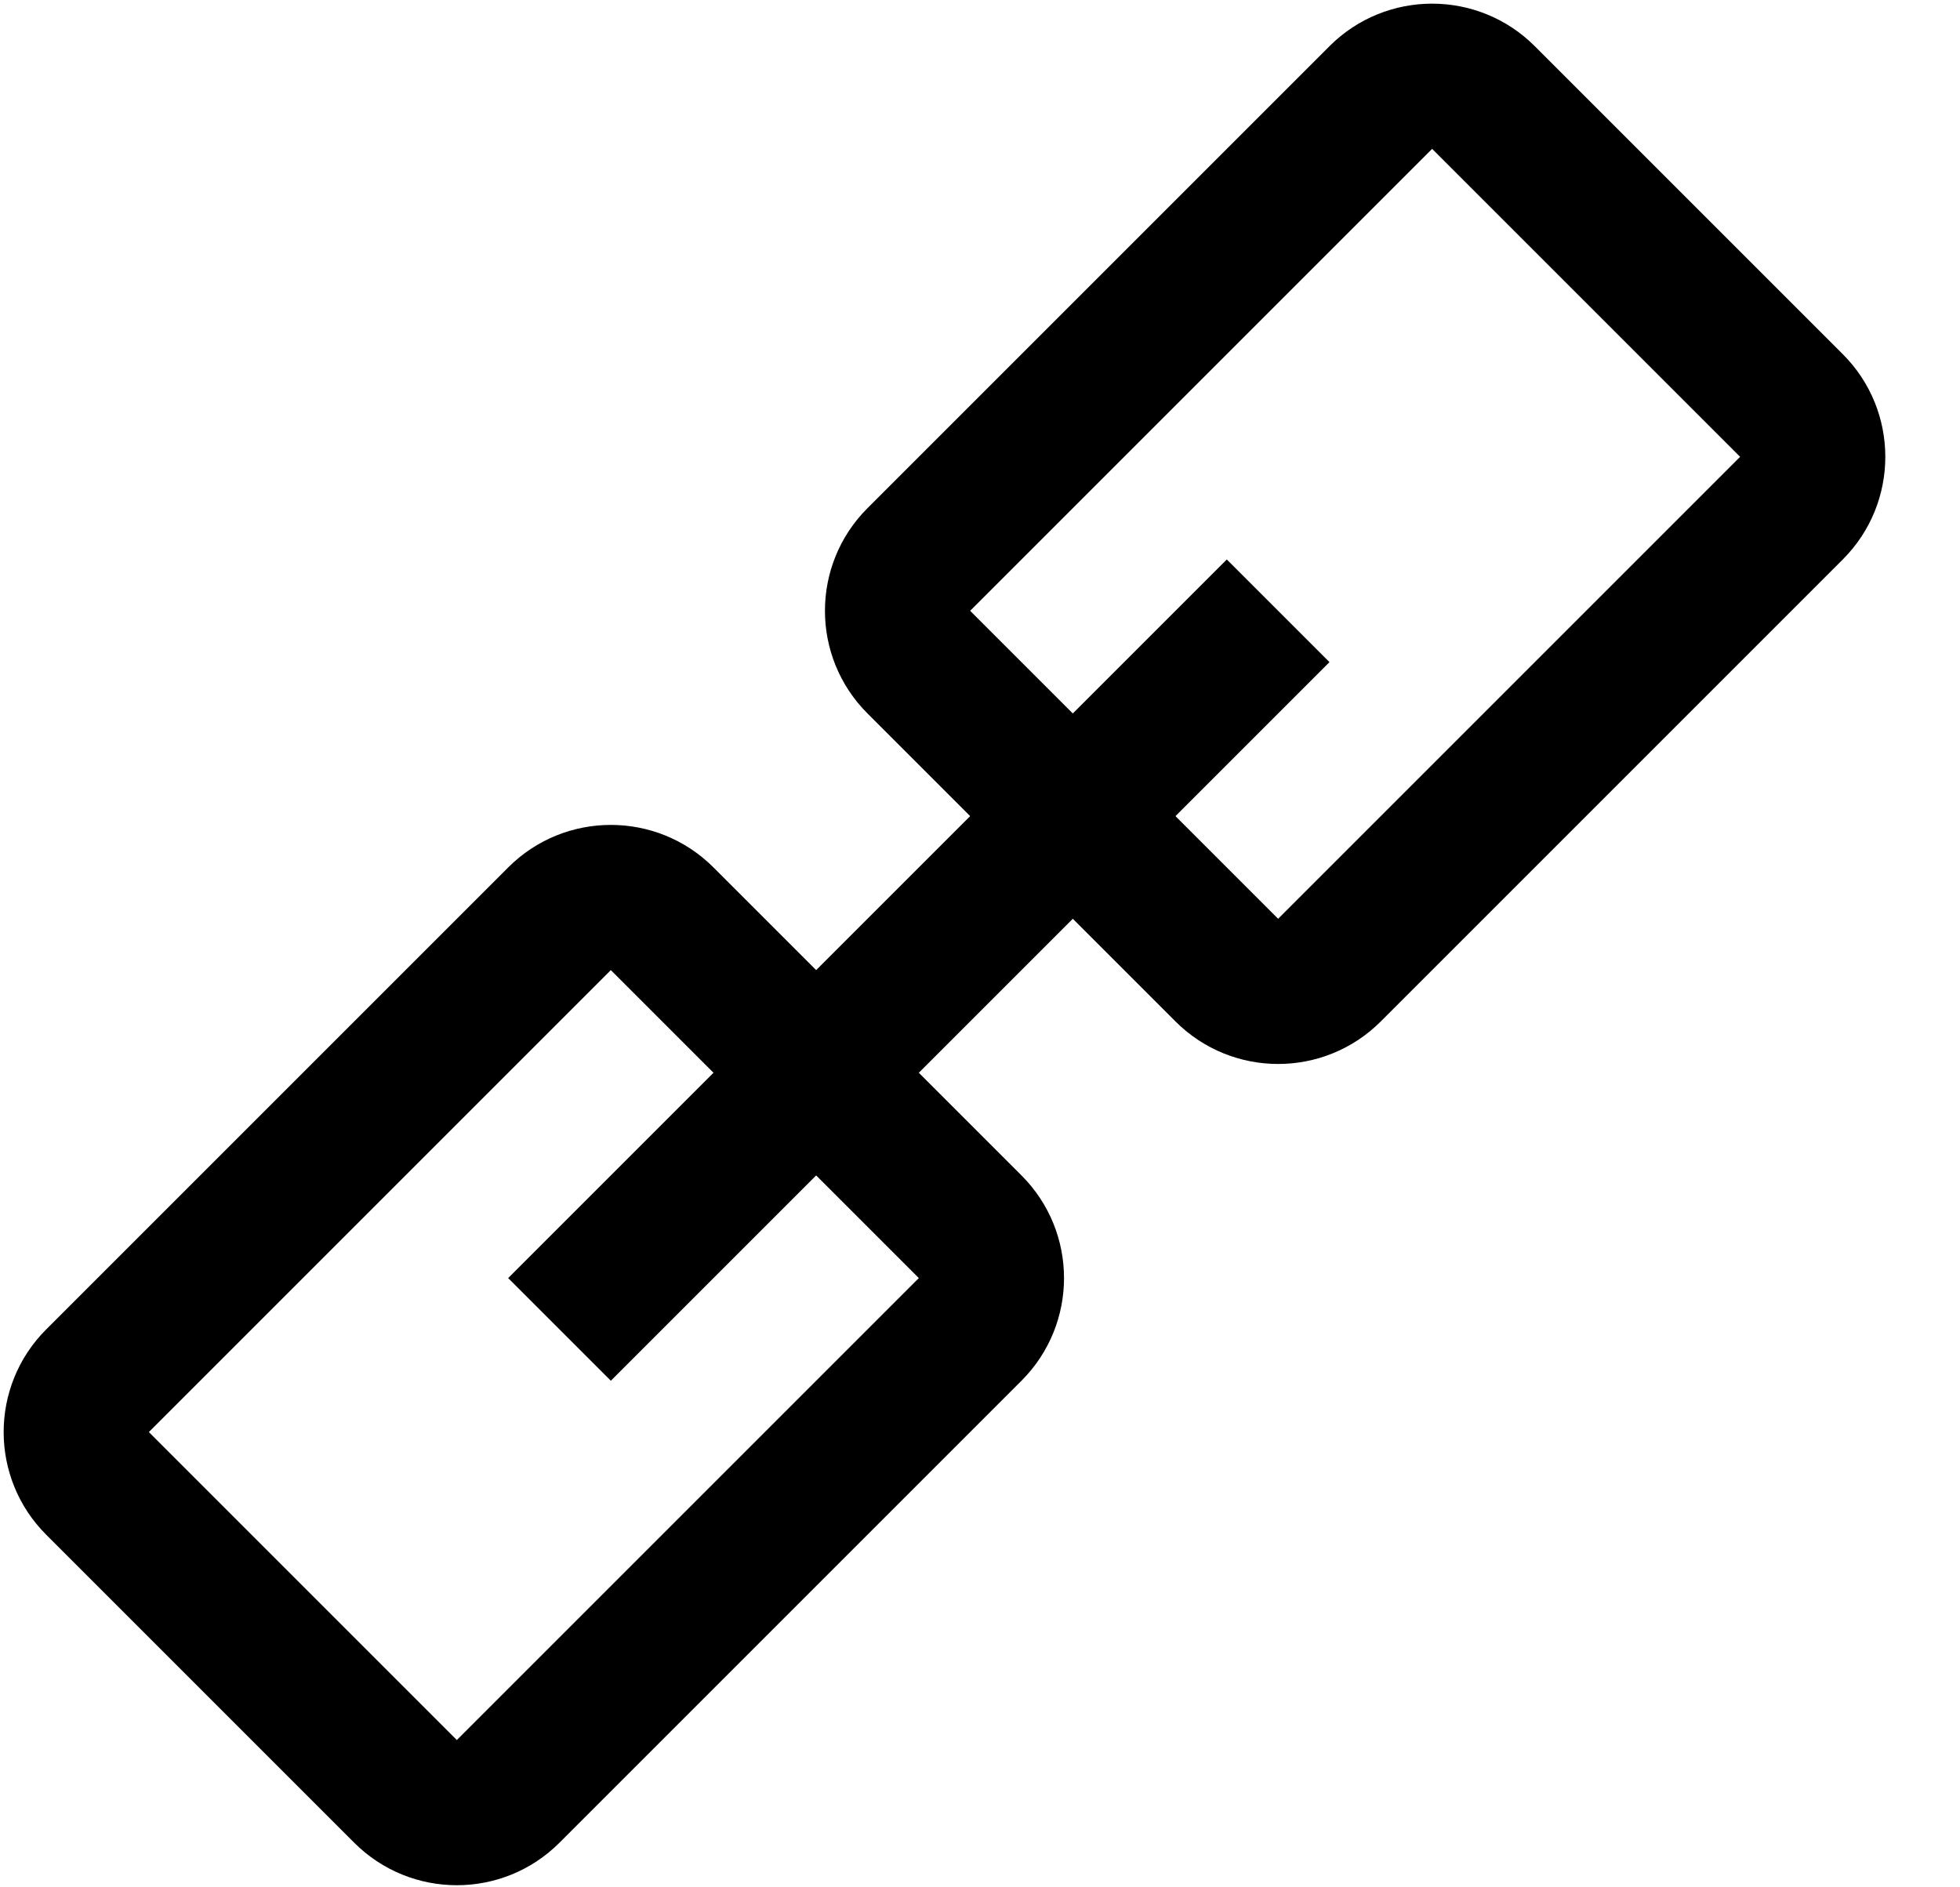 <svg width="27px" height="26px" viewBox="0 0 27 26" version="1.1" xmlns="http://www.w3.org/2000/svg" xmlns:xlink="http://www.w3.org/1999/xlink">
    <g stroke="none" stroke-width="1" fill-rule="evenodd">
        <g transform="rotate(-45) translate(-14.5, 13.4)">
            <path d="M27,2 L18,2 L18,8 L27,8 L27,2 Z M29,2 L29,8 C29,9.105 28.105,10 27,10 L18,10 C16.895,10 16,9.105 16,8 L16,2 C16,0.895 16.895,2.44217792e-14 18,2.46246854e-14 L27,2.62779586e-14 C28.105,2.64808647e-14 29,0.895 29,2 Z M13,2 L13,8 C13,9.105 12.105,10 11,10 L2,10 C0.895,10 -4.4408921e-14,9.105 -4.4408921e-14,8 L-4.26325641e-14,2 C-4.26325641e-14,0.895 0.895,-1.1993536e-14 2,-1.17906298e-14 L11,-1.01373567e-14 C12.105,-9.93445053e-15 13,0.895 13,2 Z M11,2 L2,2 L2,8 L11,8 L11,2 Z"></path>
            <rect x="7" y="4" width="14" height="2"></rect>
        </g>
    </g>
</svg>


